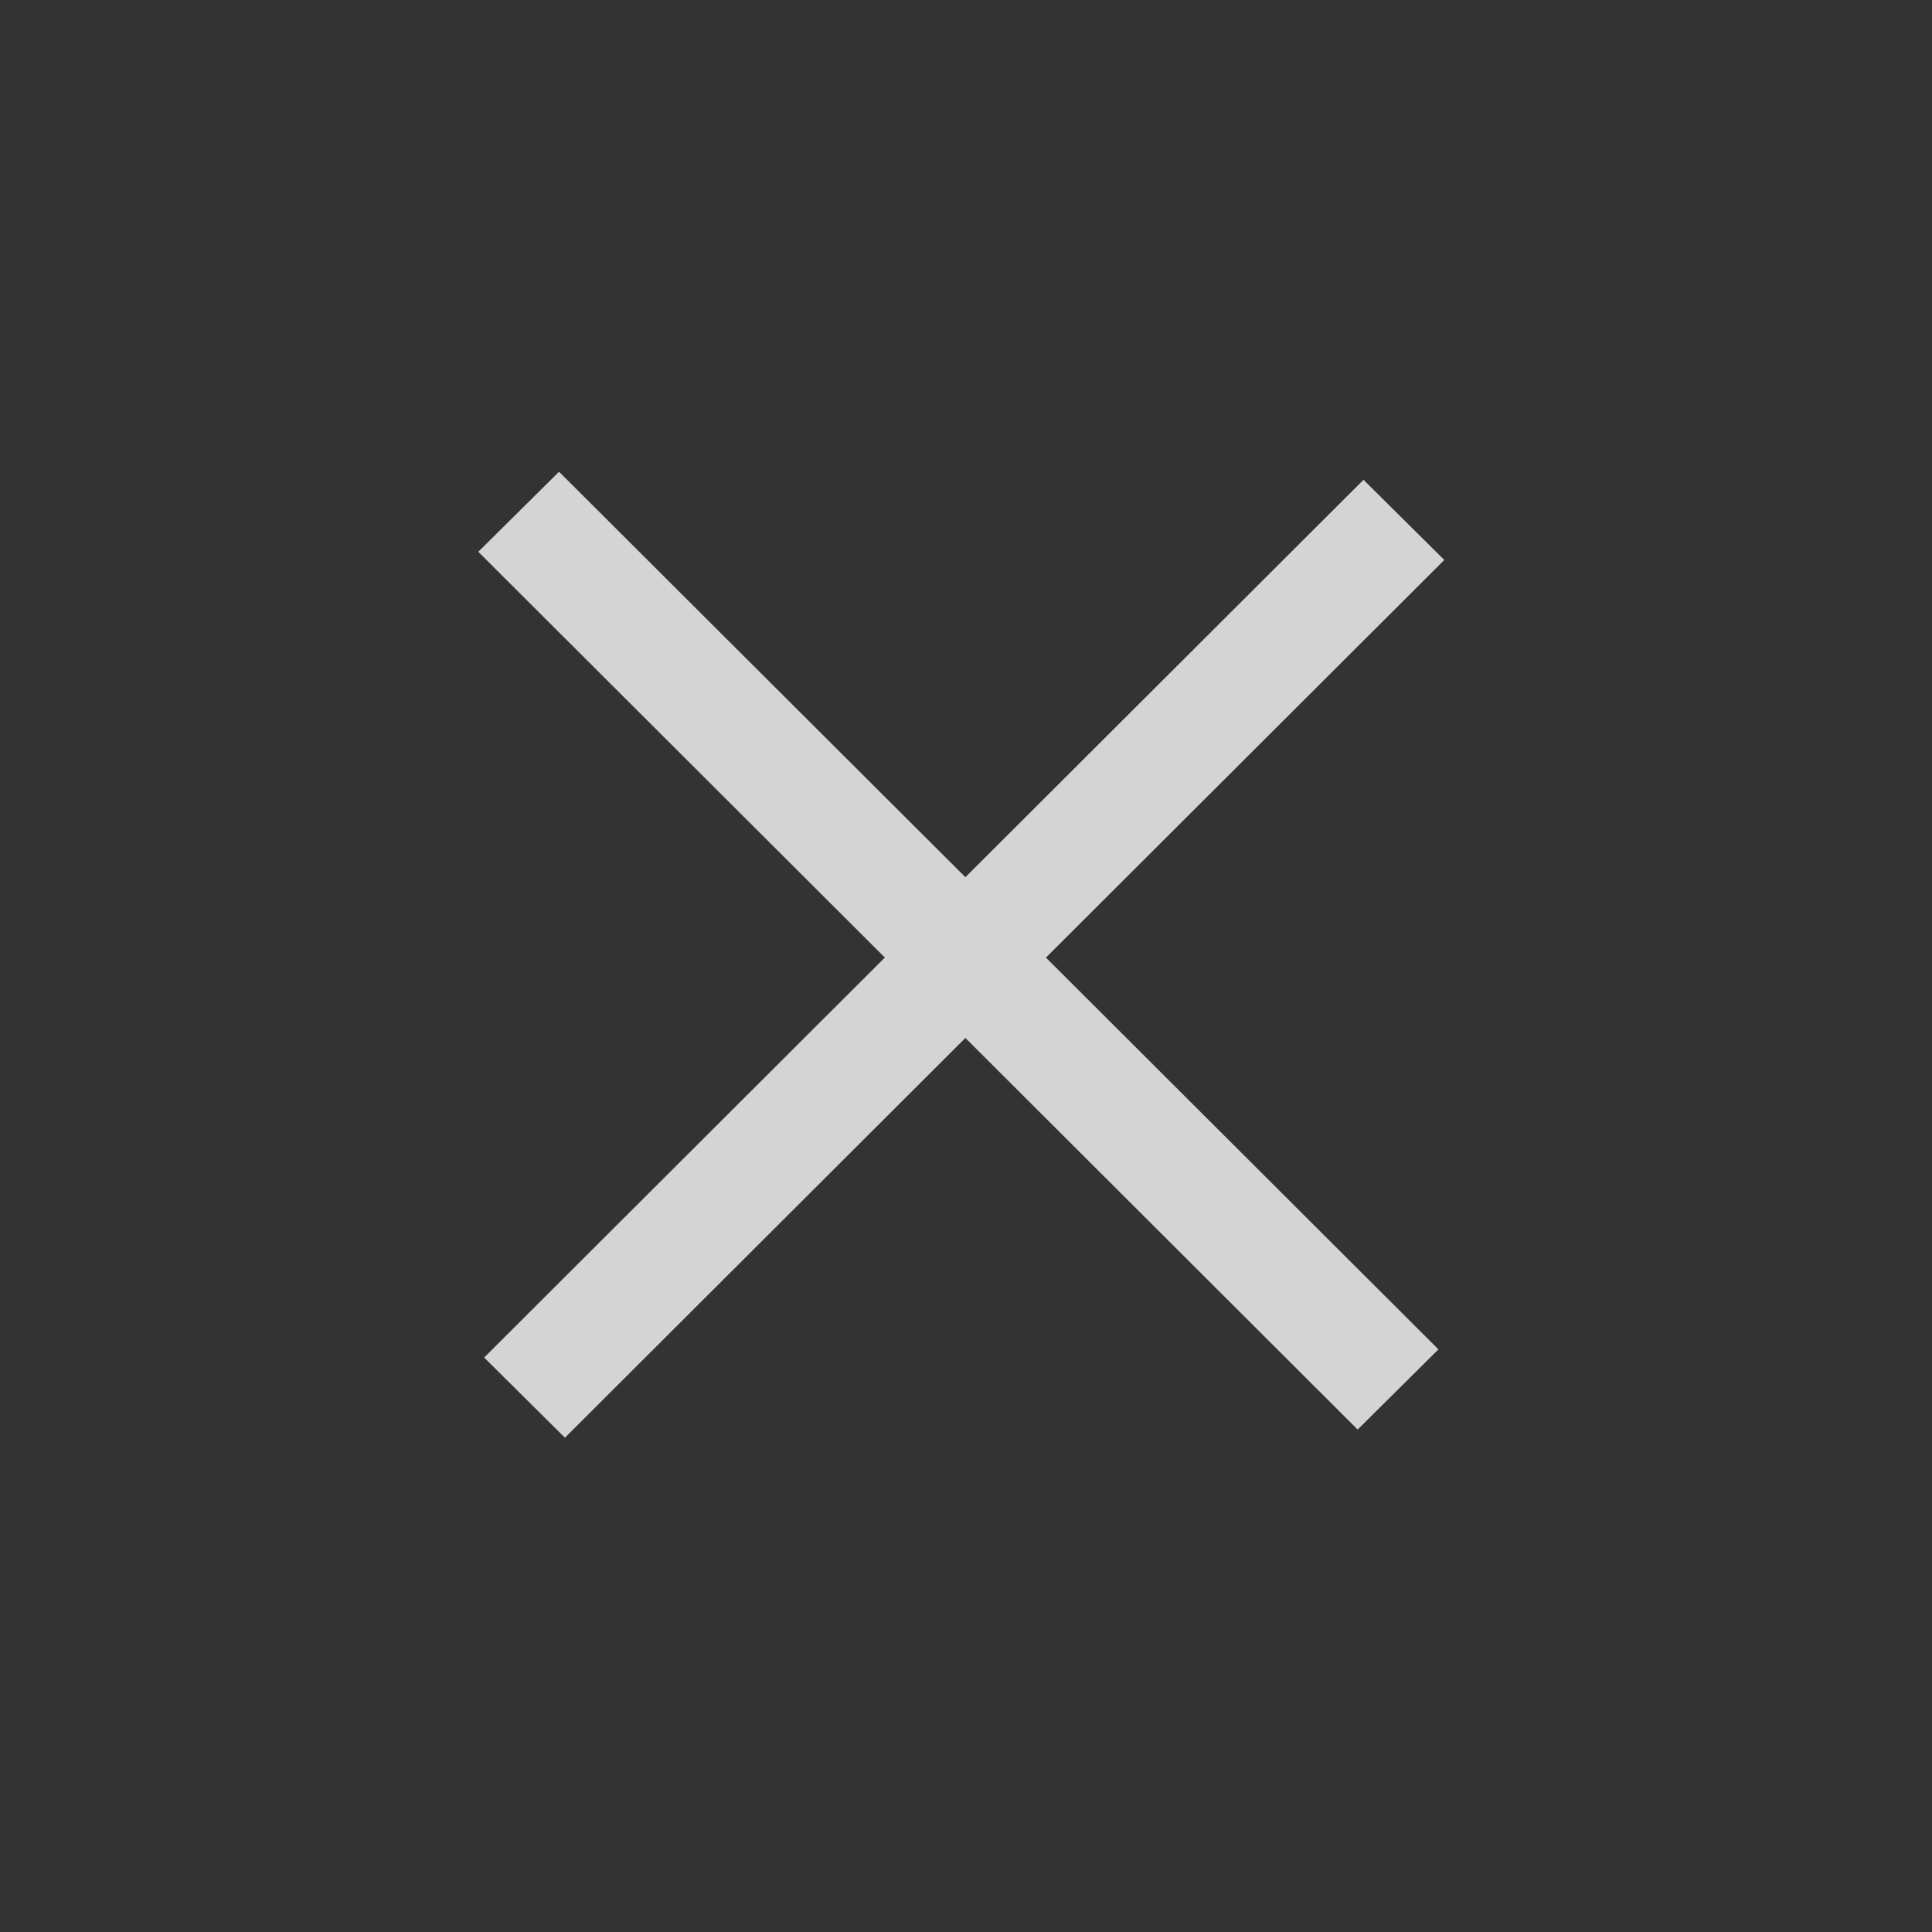 <?xml version="1.0" encoding="UTF-8" standalone="no"?>
<!-- Created with Inkscape (http://www.inkscape.org/) -->

<svg
   xmlns:dc="http://purl.org/dc/elements/1.1/"
   xmlns:cc="http://creativecommons.org/ns#"
   xmlns:rdf="http://www.w3.org/1999/02/22-rdf-syntax-ns#"
   xmlns:svg="http://www.w3.org/2000/svg"
   xmlns="http://www.w3.org/2000/svg"
   xmlns:sodipodi="http://sodipodi.sourceforge.net/DTD/sodipodi-0.dtd"
   xmlns:inkscape="http://www.inkscape.org/namespaces/inkscape"
   width="32"
   height="32"
   viewBox="0 0 32 32"
   id="svg5762"
   version="1.1"
   inkscape:version="0.91 r13725"
   sodipodi:docname="exit_icon.svg"
   inkscape:export-filename="T:\InkscapeFiles\exit_icon.png"
   inkscape:export-xdpi="90"
   inkscape:export-ydpi="90"
   enable-background="new">
  <rect x="0" y="0" width="32" height="32" fill="#333333" stroke="none"/>
  <defs
     id="defs5764" />
  <sodipodi:namedview
     id="base"
     pagecolor="#ffffff"
     bordercolor="#666666"
     borderopacity="1.0"
     inkscape:pageopacity="0.0"
     inkscape:pageshadow="2"
     inkscape:zoom="11.313709"
     inkscape:cx="21.408163"
     inkscape:cy="20.41613"
     inkscape:document-units="px"
     inkscape:current-layer="g6321"
     showgrid="false"
     units="px"
     inkscape:window-width="1366"
     inkscape:window-height="746"
     inkscape:window-x="-8"
     inkscape:window-y="-8"
     inkscape:window-maximized="1" />
  <g
     inkscape:label="Layer 1"
     inkscape:groupmode="layer"
     id="layer1"
     transform="translate(0,-1020.362)"
     style="display:inline">
    <g
       id="g6321"
       style="fill:#ff0000">
      <path
         style="opacity:1;fill:#ffffff;fill-opacity:0.788;fill-rule:nonzero;stroke:none;stroke-opacity:1"
         d="m 9.26,1028.175 -1.338,1.326 6.734,6.721 -6.637,6.625 1.338,1.328 6.633,-6.621 6.497,6.486 1.338,-1.328 -6.501,-6.489 6.598,-6.586 -1.338,-1.328 -6.594,6.582 -6.731,-6.716 z"
         id="rect6511"
         inkscape:connector-curvature="0" />
    </g>
  </g>
</svg>
